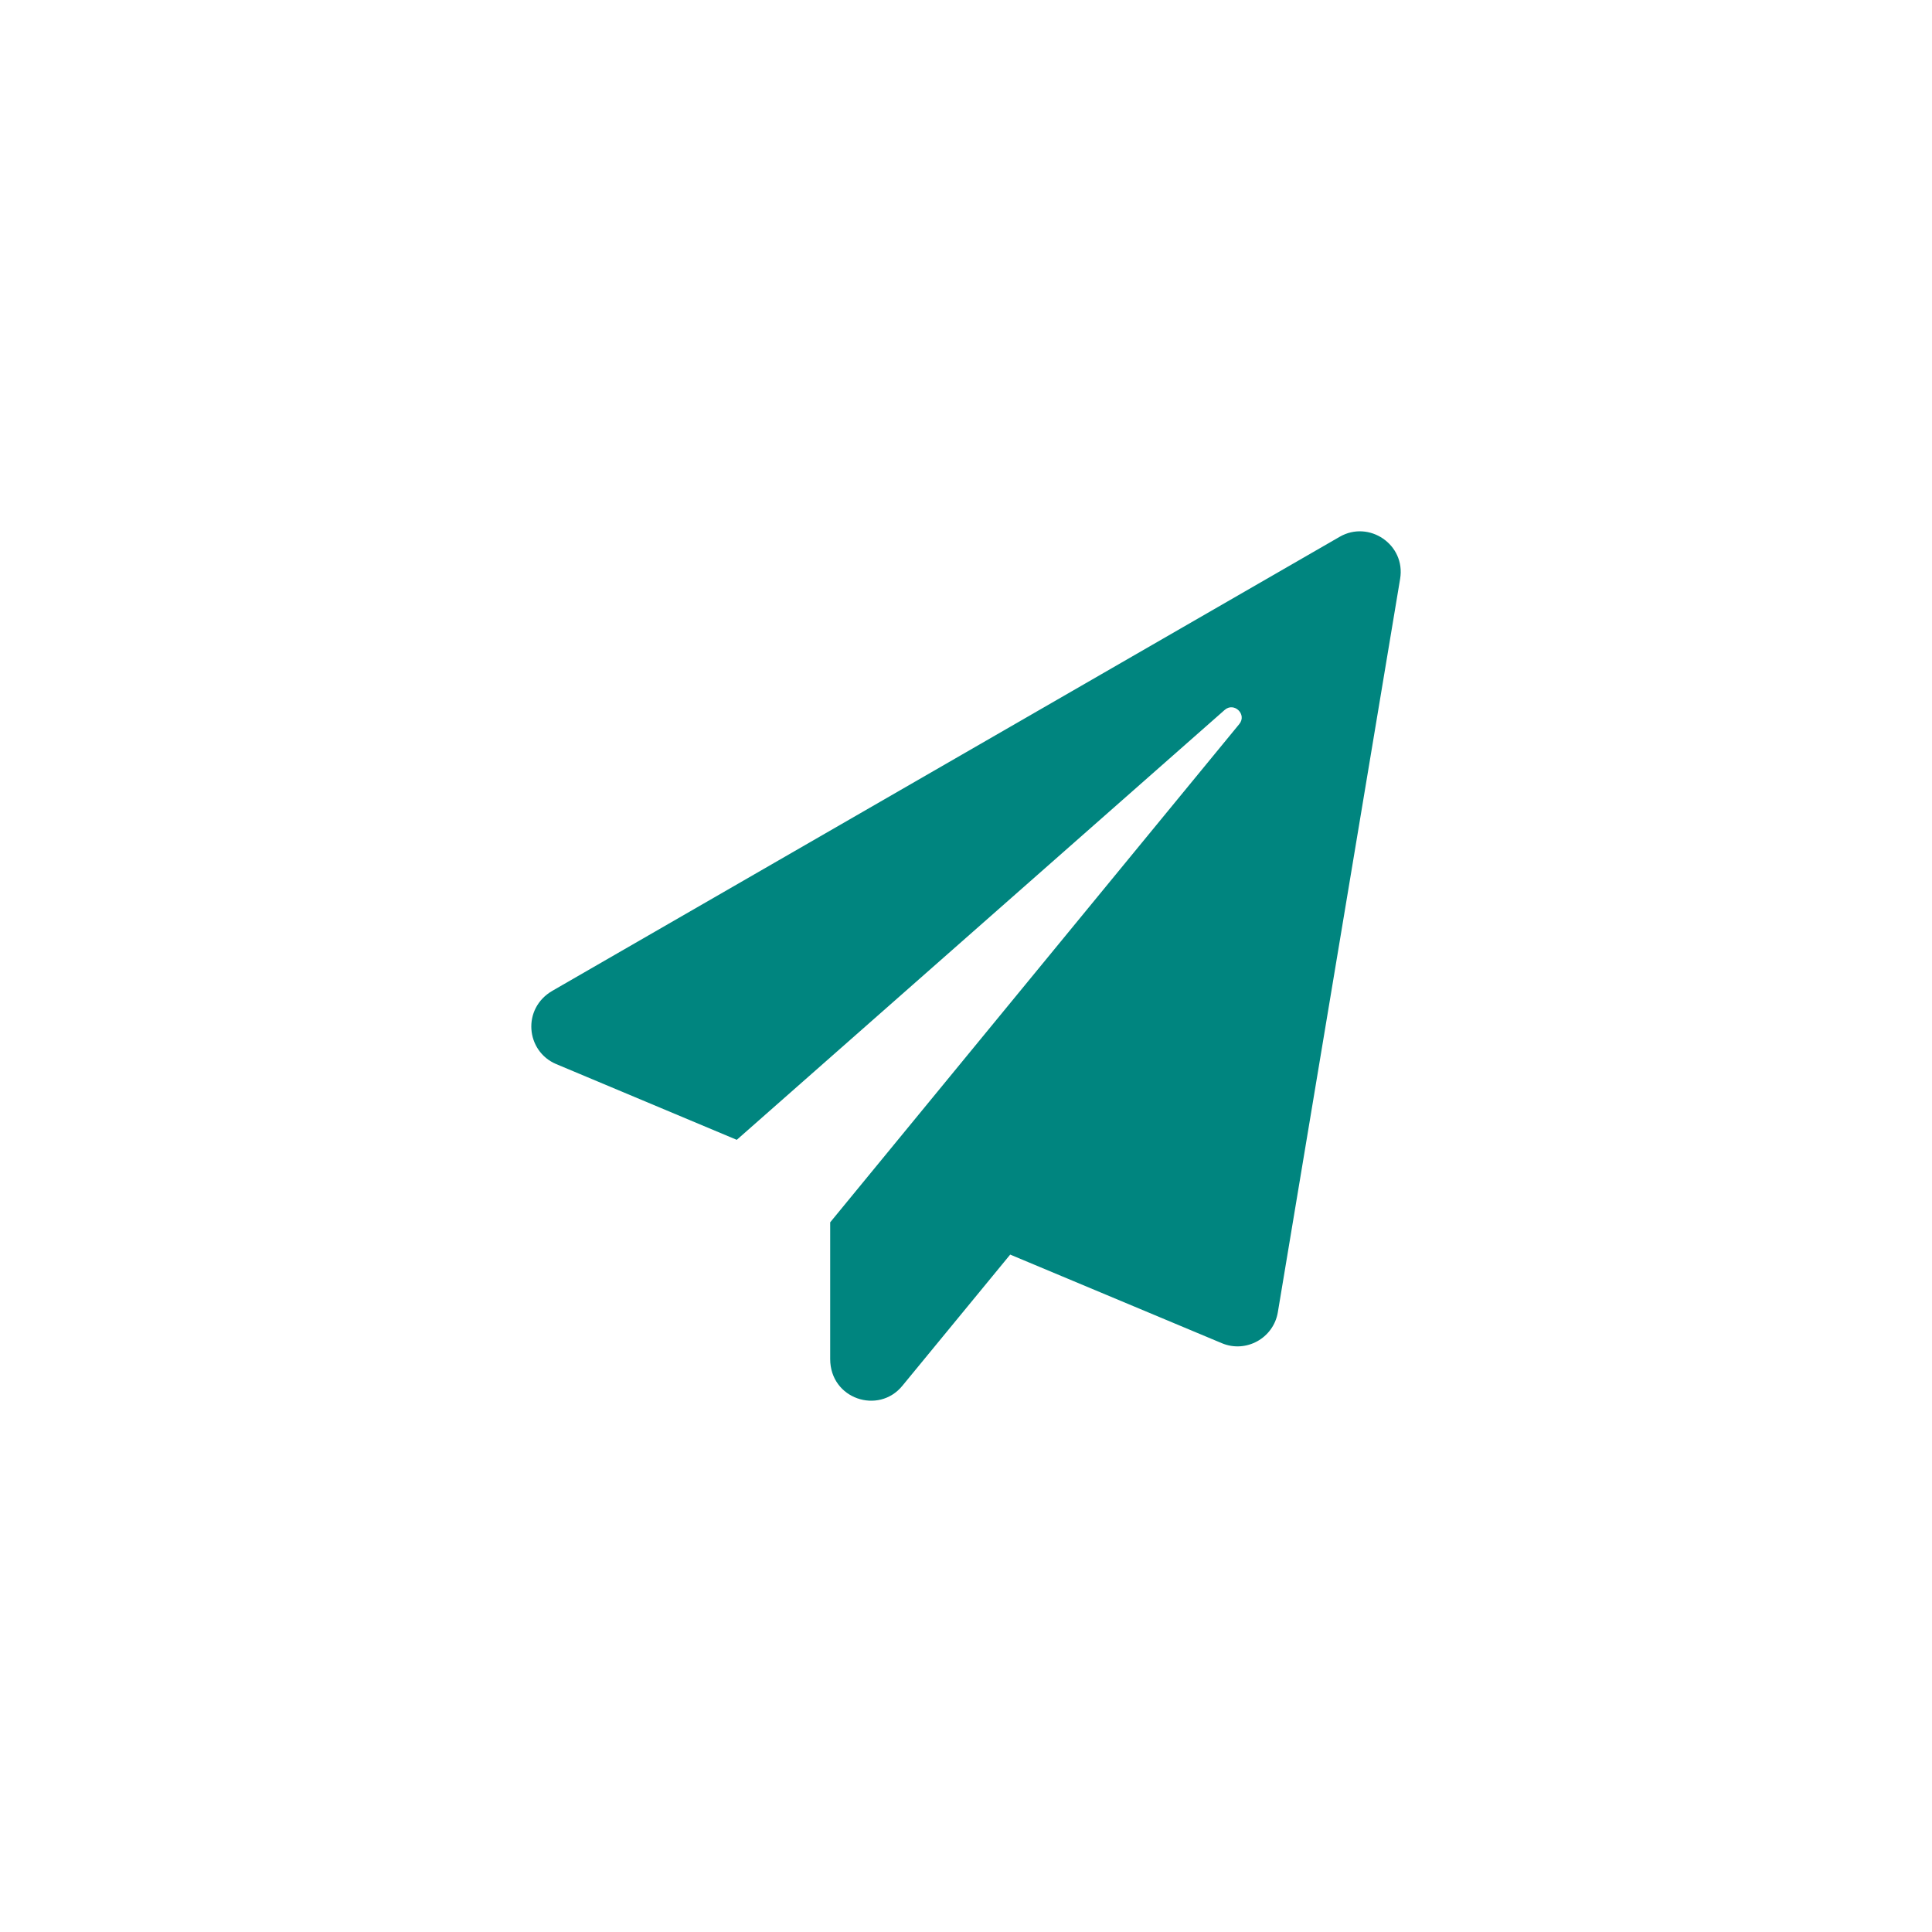 <?xml version="1.0" encoding="UTF-8"?>
<svg width="40px" height="40px" viewBox="0 0 40 40" version="1.1" xmlns="http://www.w3.org/2000/svg" xmlns:xlink="http://www.w3.org/1999/xlink">
    <!-- Generator: Sketch 48.1 (47250) - http://www.bohemiancoding.com/sketch -->
    <title>Send</title>
    <desc>Created with Sketch.</desc>
    <defs></defs>
    <g id="Icon" stroke="none" stroke-width="1" fill="none" fill-rule="evenodd">
        <g id="Send" fill="#00857F" fill-rule="nonzero">
            <path d="M27.736,11.114 L11.439,20.512 C10.803,20.878 10.884,21.764 11.516,22.031 L15.254,23.599 L25.355,14.699 C25.549,14.527 25.823,14.79 25.658,14.991 L17.188,25.307 L17.188,28.136 C17.188,28.966 18.19,29.293 18.682,28.692 L20.915,25.975 L25.296,27.809 C25.795,28.02 26.365,27.707 26.456,27.17 L28.988,11.985 C29.107,11.275 28.344,10.762 27.736,11.114 Z" id="Shape"></path>
        </g>
    </g>
</svg>